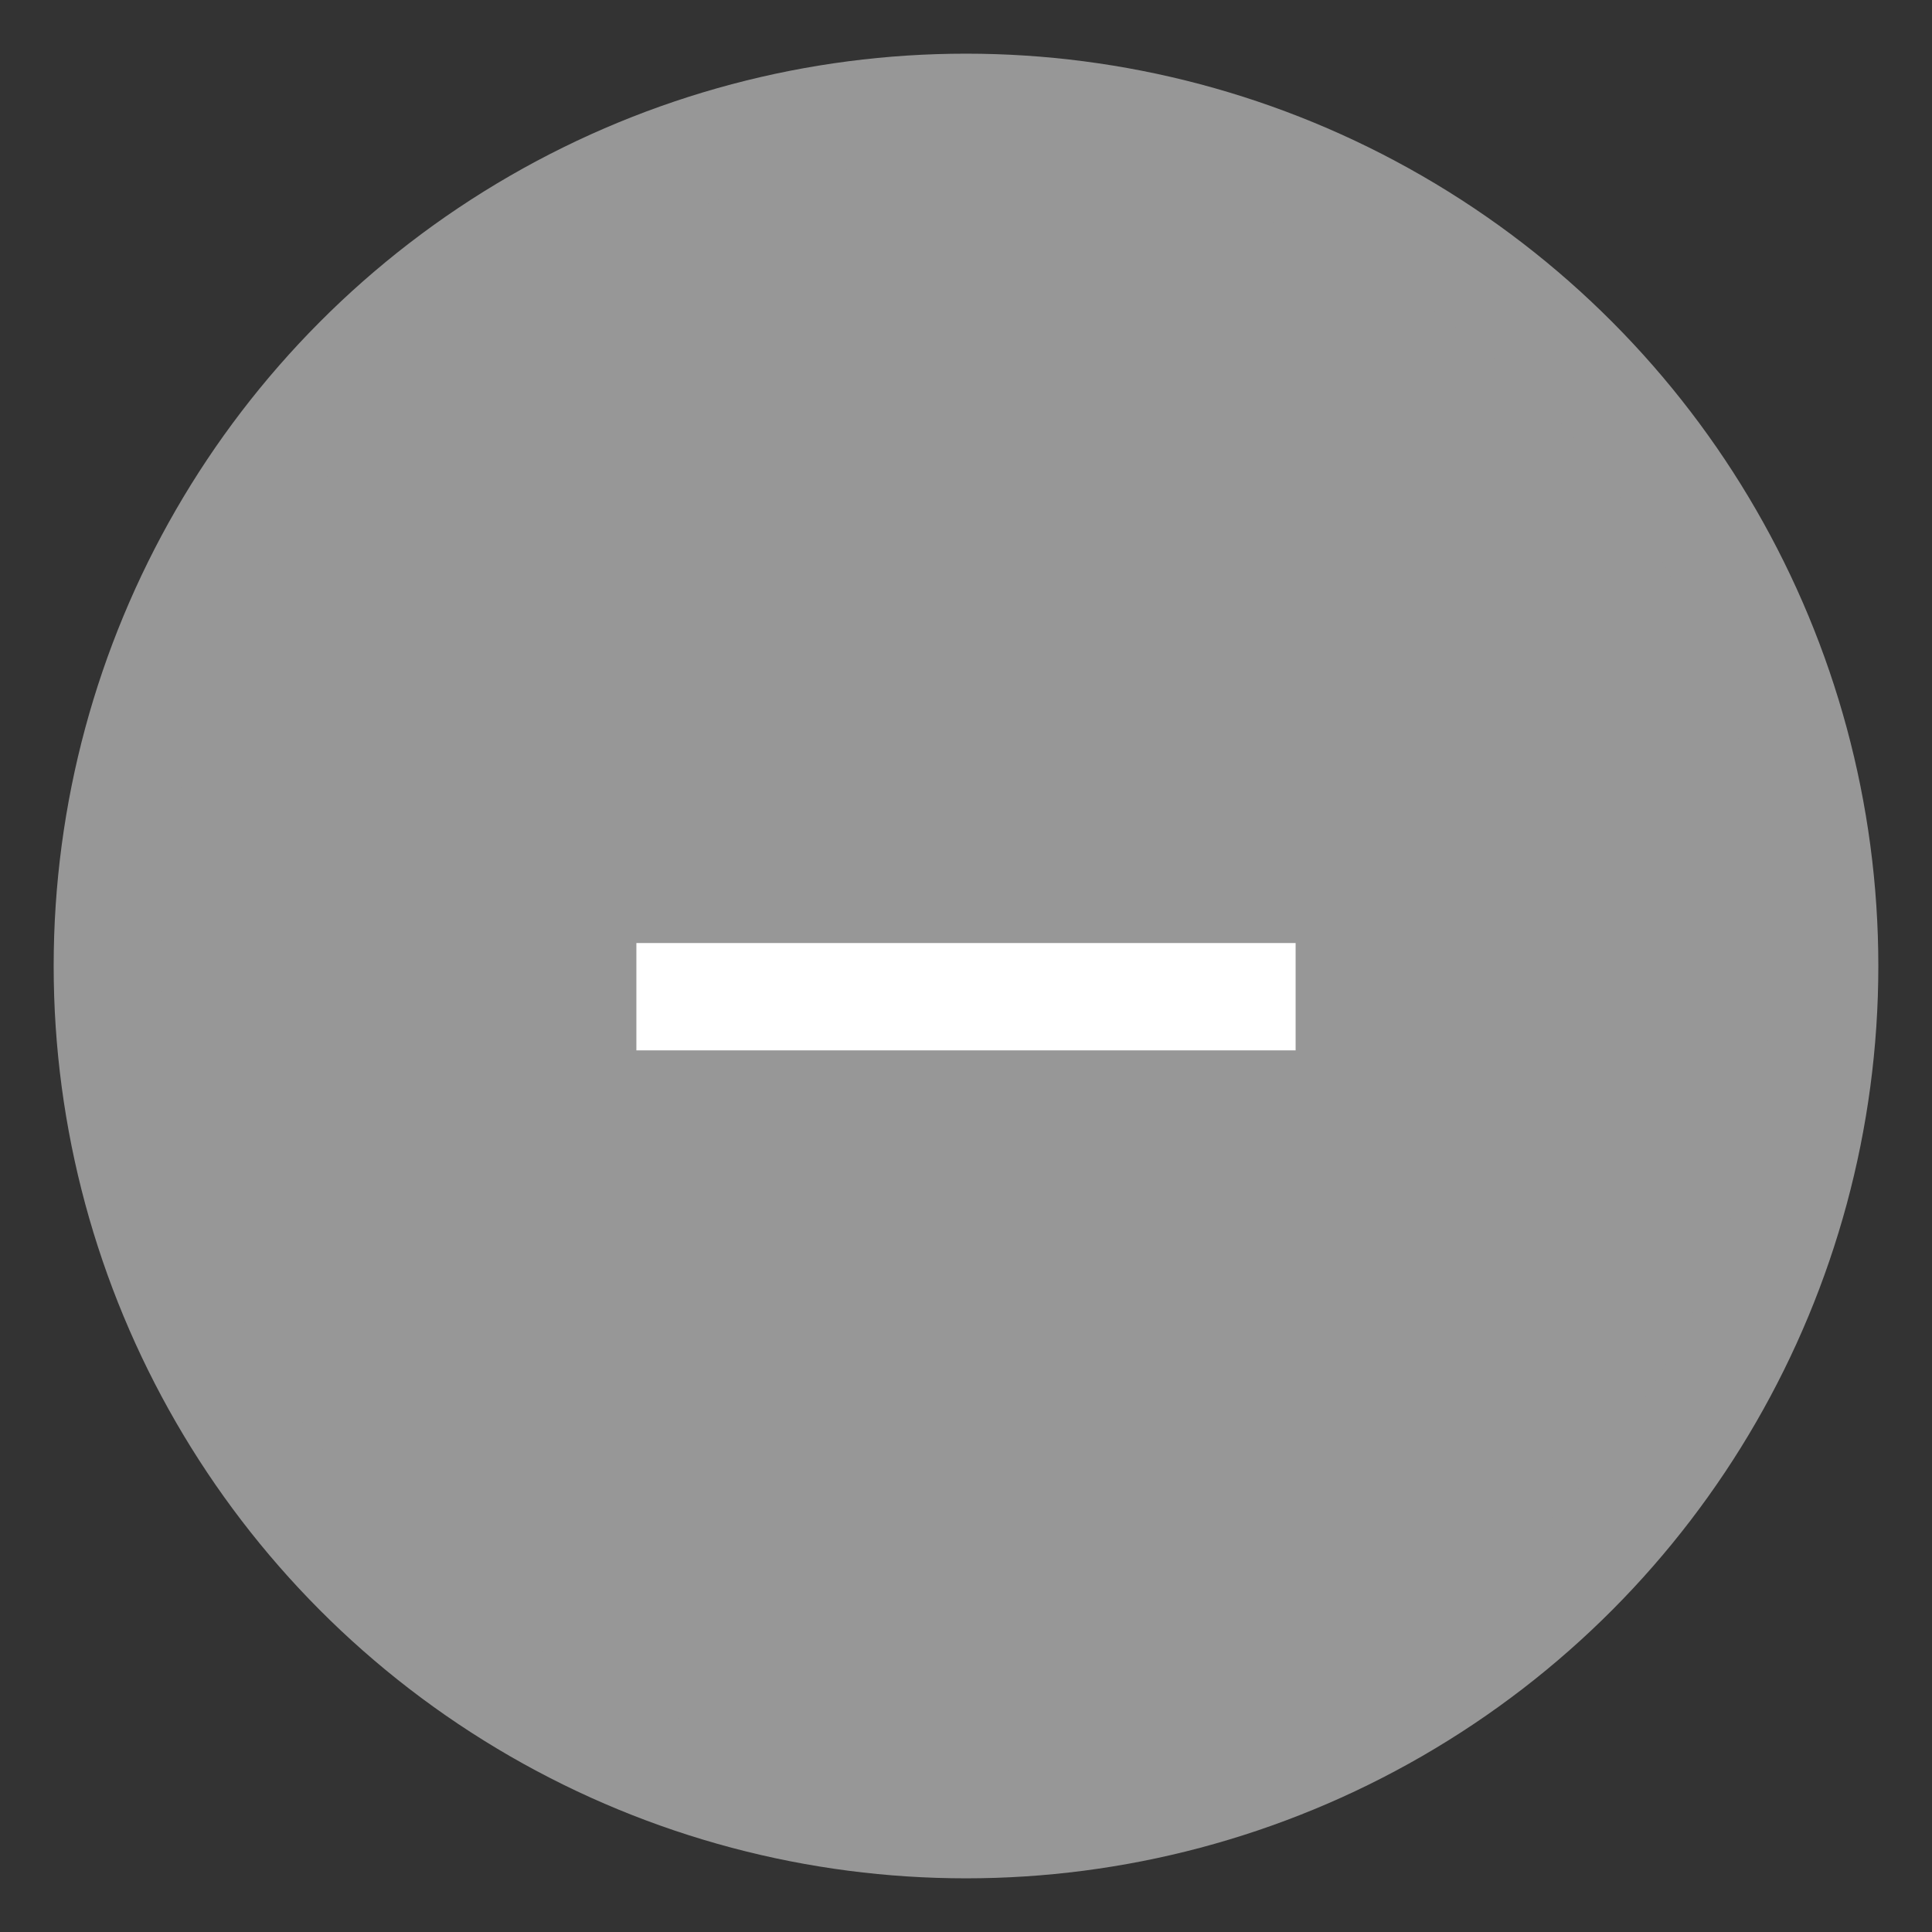 <svg width="18" height="18" xmlns="http://www.w3.org/2000/svg"><rect width="100%" height="100%" fill="#333333" stroke="none"/><g transform="translate(1 1)" fill="none" fill-rule="evenodd"><ellipse stroke="#979797" fill="#979797" cx="8" cy="8" rx="8" ry="8"/><path d="M5.429 8.286h5.142" stroke="#FFF" stroke-linecap="square"/></g></svg>